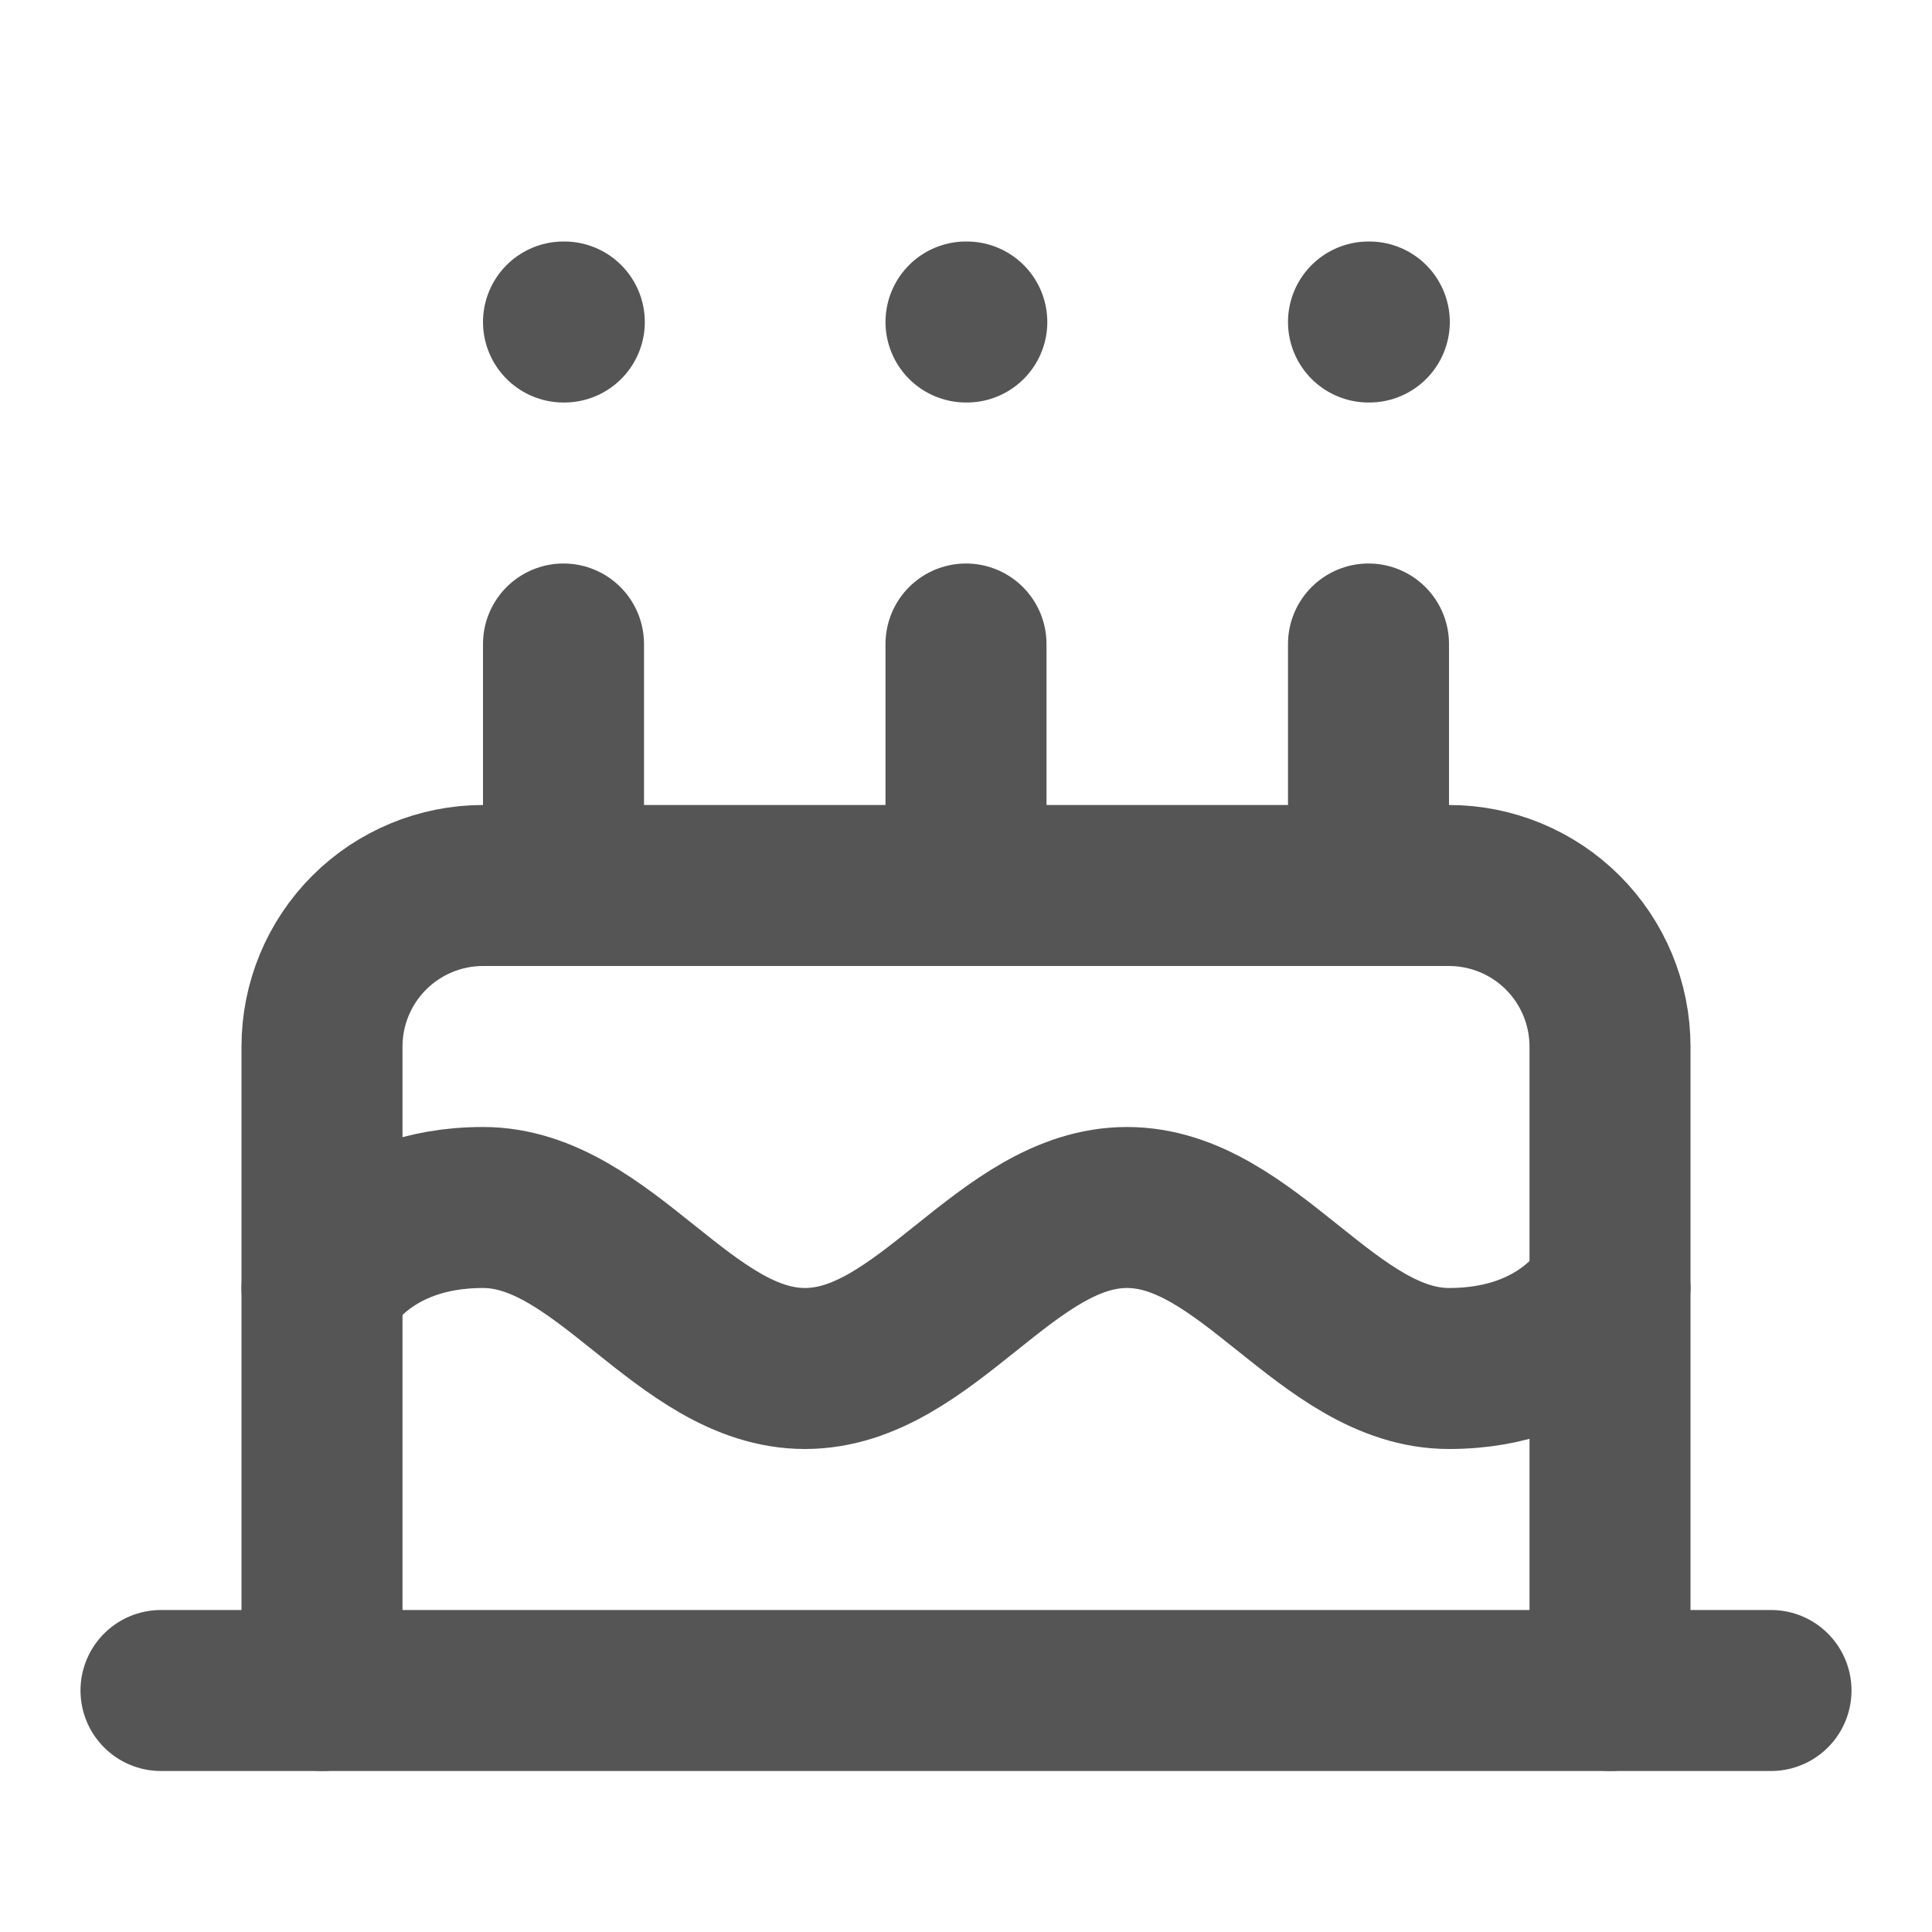 <svg width="24" height="24" viewBox="0 0 24 24" fill="none" xmlns="http://www.w3.org/2000/svg">
<g id="cake">
<path id="Vector" d="M20 21V13C20 12.47 19.789 11.961 19.414 11.586C19.039 11.211 18.53 11 18 11H6C5.47 11 4.961 11.211 4.586 11.586C4.211 11.961 4 12.47 4 13V21" stroke="#555555" stroke-width="2" stroke-linecap="round" stroke-linejoin="round"/>
<path id="Vector_2" d="M4 16C4 16 4.5 15 6 15C7.5 15 8.5 17 10 17C11.5 17 12.5 15 14 15C15.5 15 16.5 17 18 17C19.5 17 20 16 20 16" stroke="#555555" stroke-width="2" stroke-linecap="round" stroke-linejoin="round"/>
<path id="Vector_3" d="M2 21H22" stroke="#555555" stroke-width="2" stroke-linecap="round" stroke-linejoin="round"/>
<path id="Vector_4" d="M7 8V10" stroke="#555555" stroke-width="2" stroke-linecap="round" stroke-linejoin="round"/>
<path id="Vector_5" d="M12 8V10" stroke="#555555" stroke-width="2" stroke-linecap="round" stroke-linejoin="round"/>
<path id="Vector_6" d="M17 8V10" stroke="#555555" stroke-width="2" stroke-linecap="round" stroke-linejoin="round"/>
<path id="Vector_7" d="M7 4H7.01" stroke="#555555" stroke-width="2" stroke-linecap="round" stroke-linejoin="round"/>
<path id="Vector_8" d="M12 4H12.01" stroke="#555555" stroke-width="2" stroke-linecap="round" stroke-linejoin="round"/>
<path id="Vector_9" d="M17 4H17.01" stroke="#555555" stroke-width="2" stroke-linecap="round" stroke-linejoin="round"/>
</g>
</svg>
